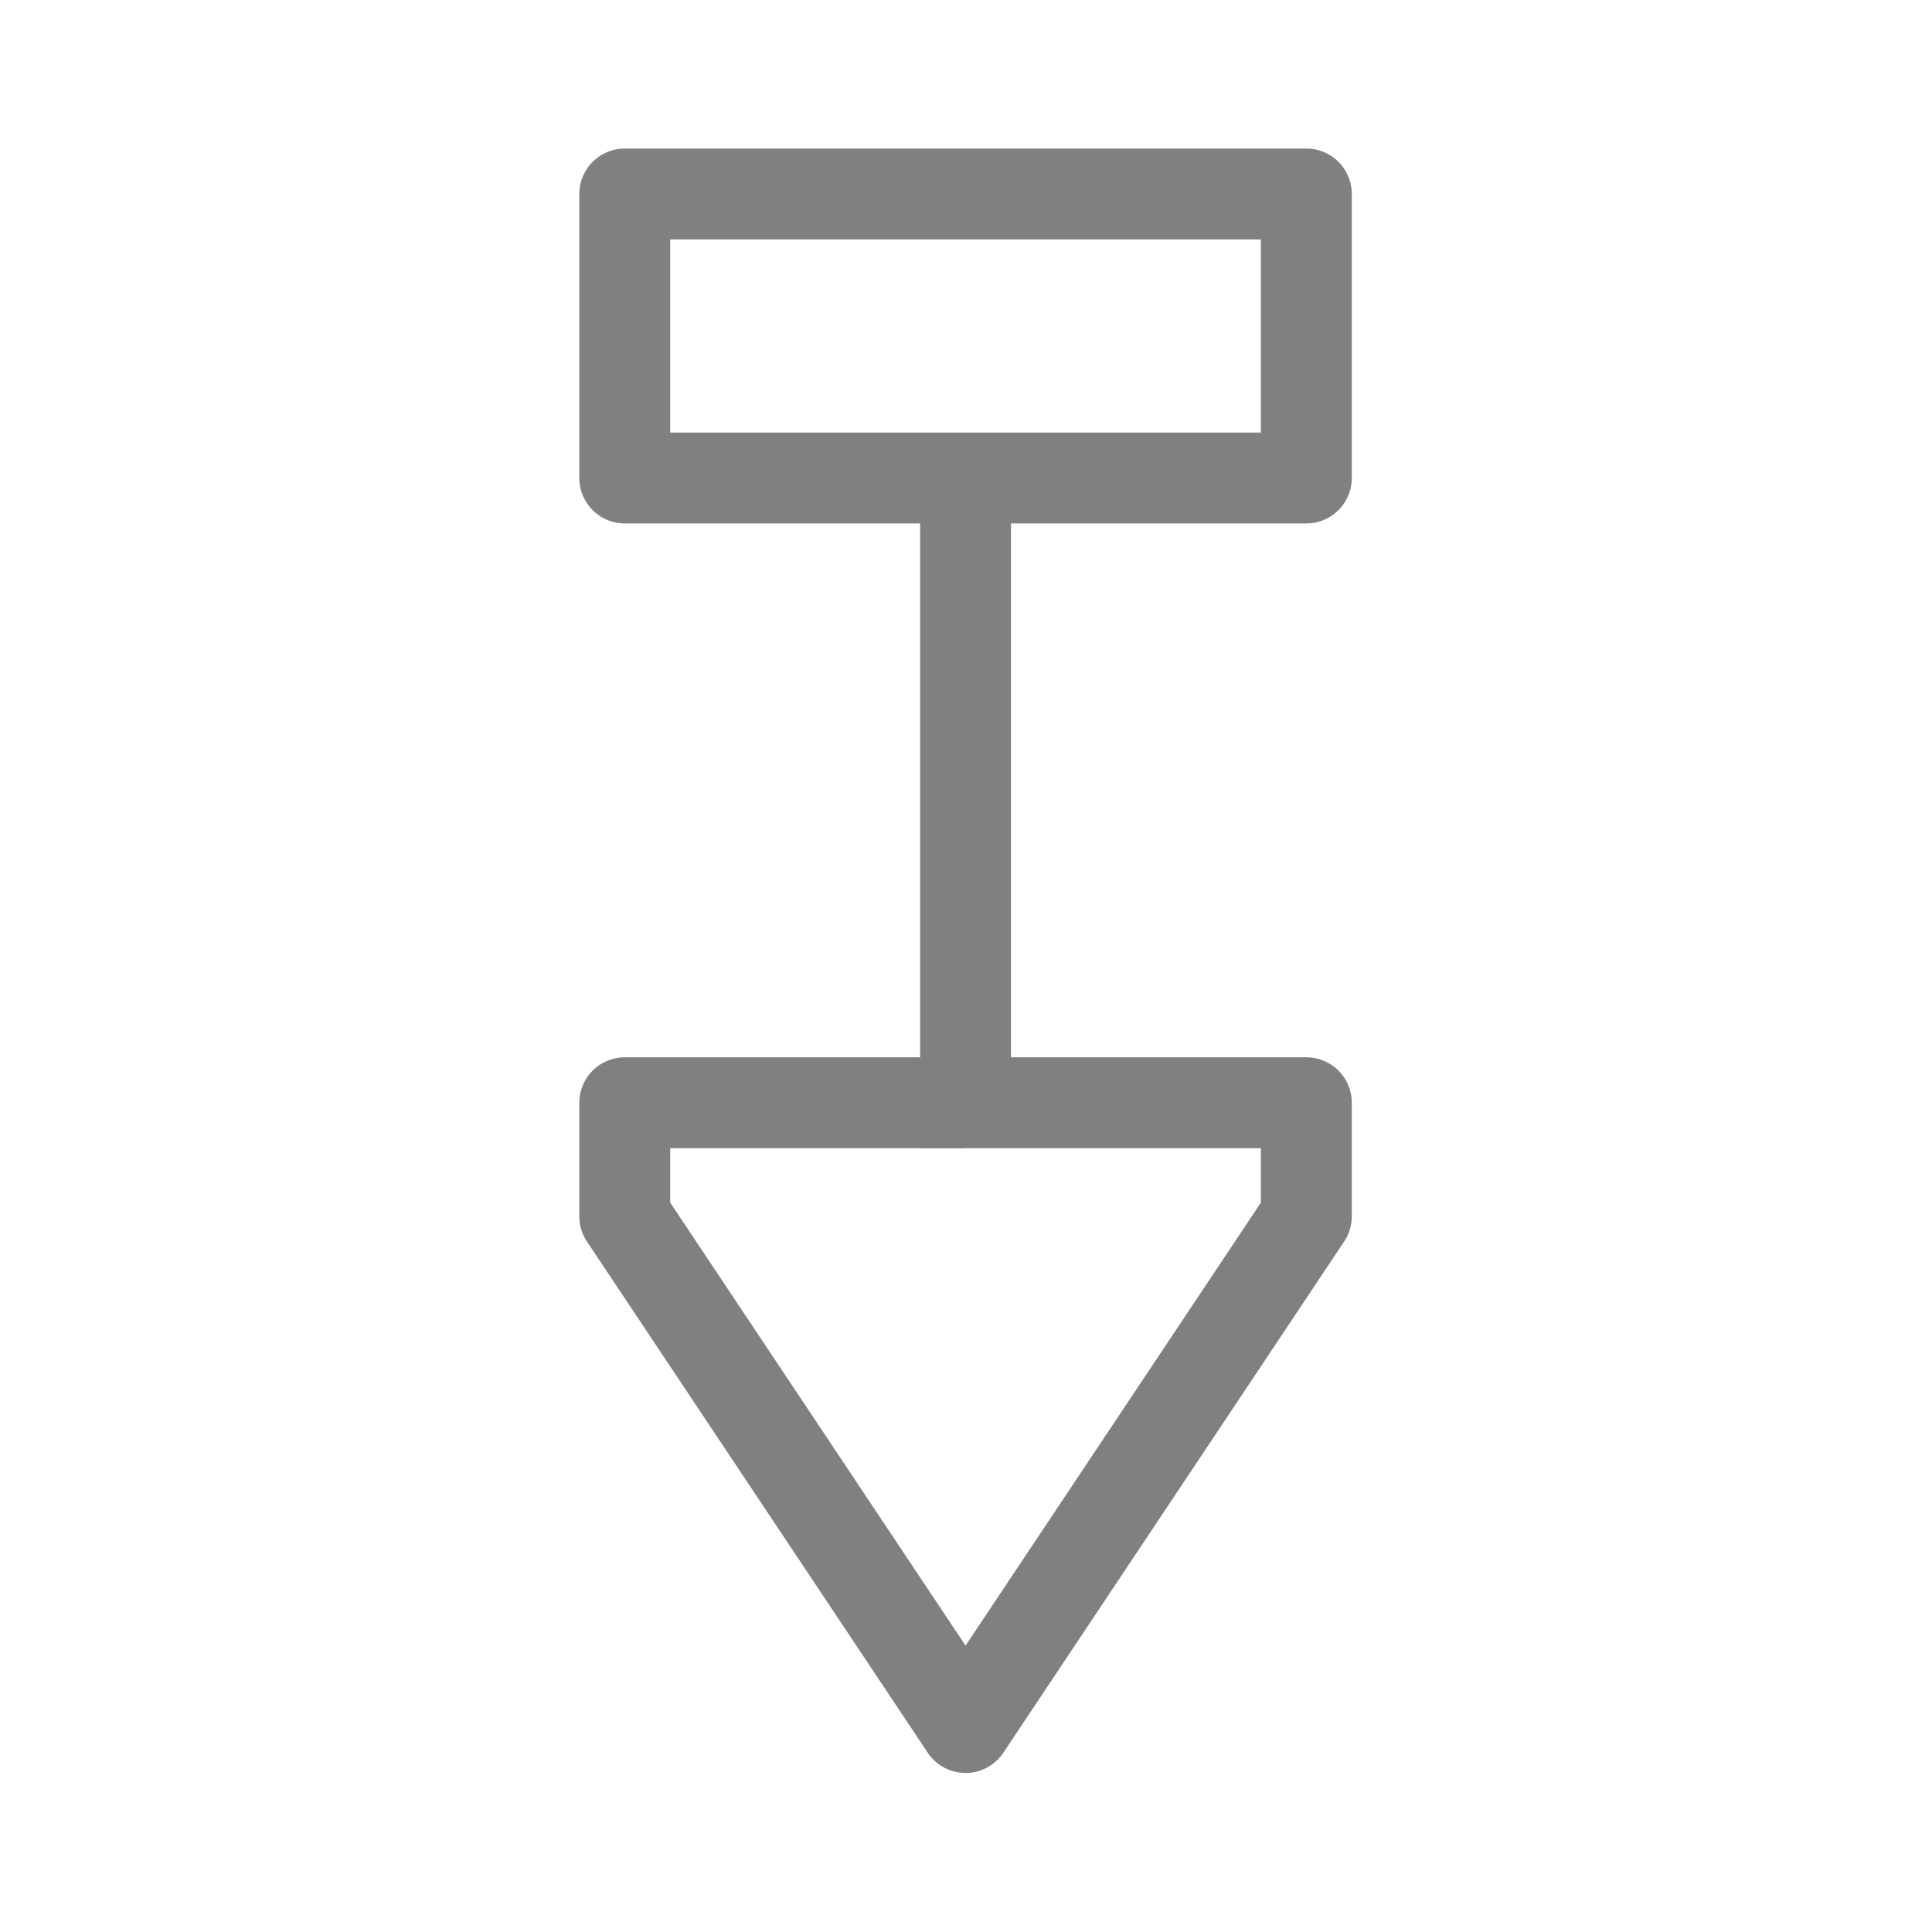 <svg viewBox="0 0 170.079 170.079" width="170.079" height="170.079" data-reactid=".0.1.1.$shovel=1svg13.0.0"><path fill="#808080" d="m 55,13.078 a 4,4 0 0 0 -4,4 l 0,25 a 4,4 0 0 0 4,4 l 60,0 a 4,4 0 0 0 4,-4 l 0,-25 a 4,4 0 0 0 -4,-4 l -60,0 z m 4,8 52,0 0,17 -52,0 0,-17 z" data-reactid=".0.1.1.$shovel=1svg13.0.0.3:$shovel=1svg-0-fill"></path><path fill="#808080" d="m 81,42.078 0,59 4,0 0,-8 4,4 0,-55 -8,0 z" data-reactid=".0.1.1.$shovel=1svg13.0.0.3:$shovel=1svg-1-fill"></path><path fill="#808080" d="m 55,93.078 a 4,4 0 0 0 -4,4 l 0,10 a 4,4 0 0 0 0.672,2.219 l 30,45 a 4,4 0 0 0 6.656,0 l 30,-45 A 4,4 0 0 0 119,107.078 l 0,-10 a 4,4 0 0 0 -4,-4 l -30,0 -30,0 z m 4,8 26,0 26,0 0,4.789 -26,39 -26,-39 0,-4.789 z" data-reactid=".0.1.1.$shovel=1svg13.0.0.3:$shovel=1svg-2-fill"></path></svg>